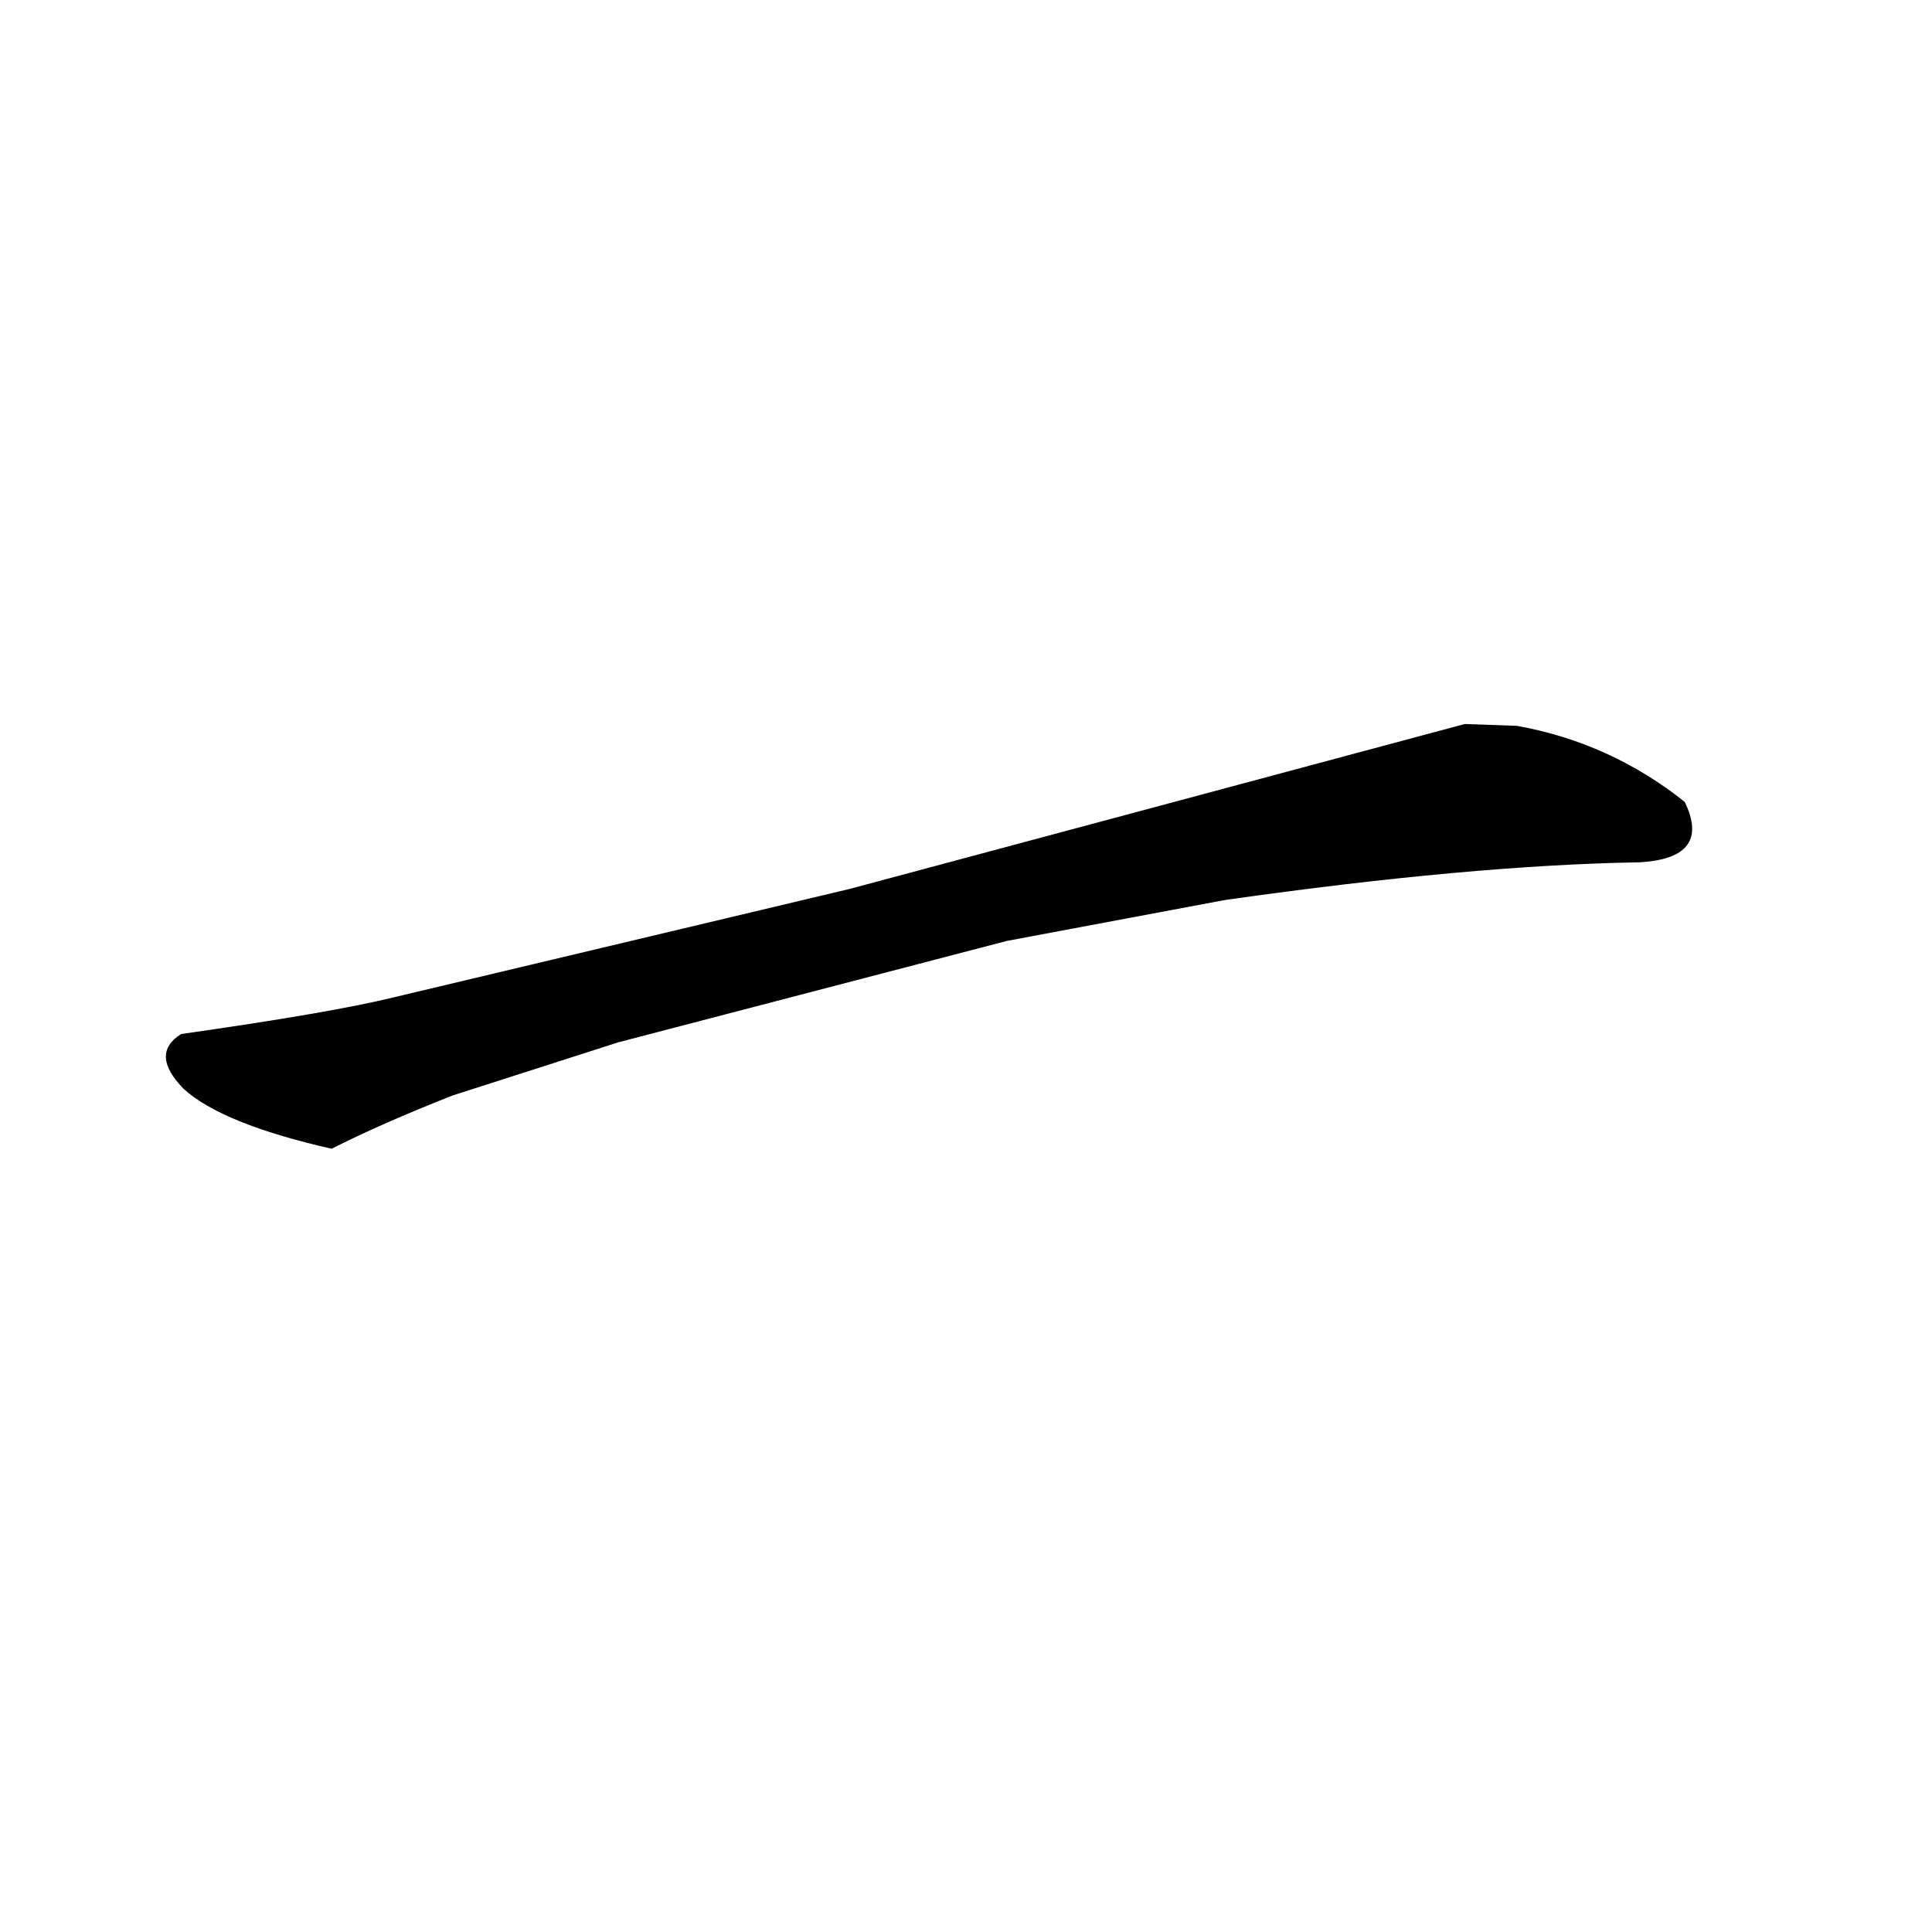 <?xml version="1.0" ?>
<svg height="1024" version="1.1" width="1024" xmlns="http://www.w3.org/2000/svg">
  <defs/>
  <g>
    <path d="M 776.396 383.729 L 450.544 471.096 L 208.678 528.609 Q 175.765 536.706 95.997 548.058 Q 79.23 558.605 97.29 577.067 Q 117.595 595.651 175.781 608.868 Q 201.591 595.737 239.838 580.644 L 327.79 552.424 L 533.656 498.71 L 649.203 477.033 Q 779.334 458.543 868.754 457.044 Q 907.414 454.976 892.936 425.017 Q 853.568 393.663 804.107 384.724 L 776.396 383.729" fill="rgb(0, 0, 0)" opacity="0.998" stroke-width="1.0"/>
  </g>
</svg>
